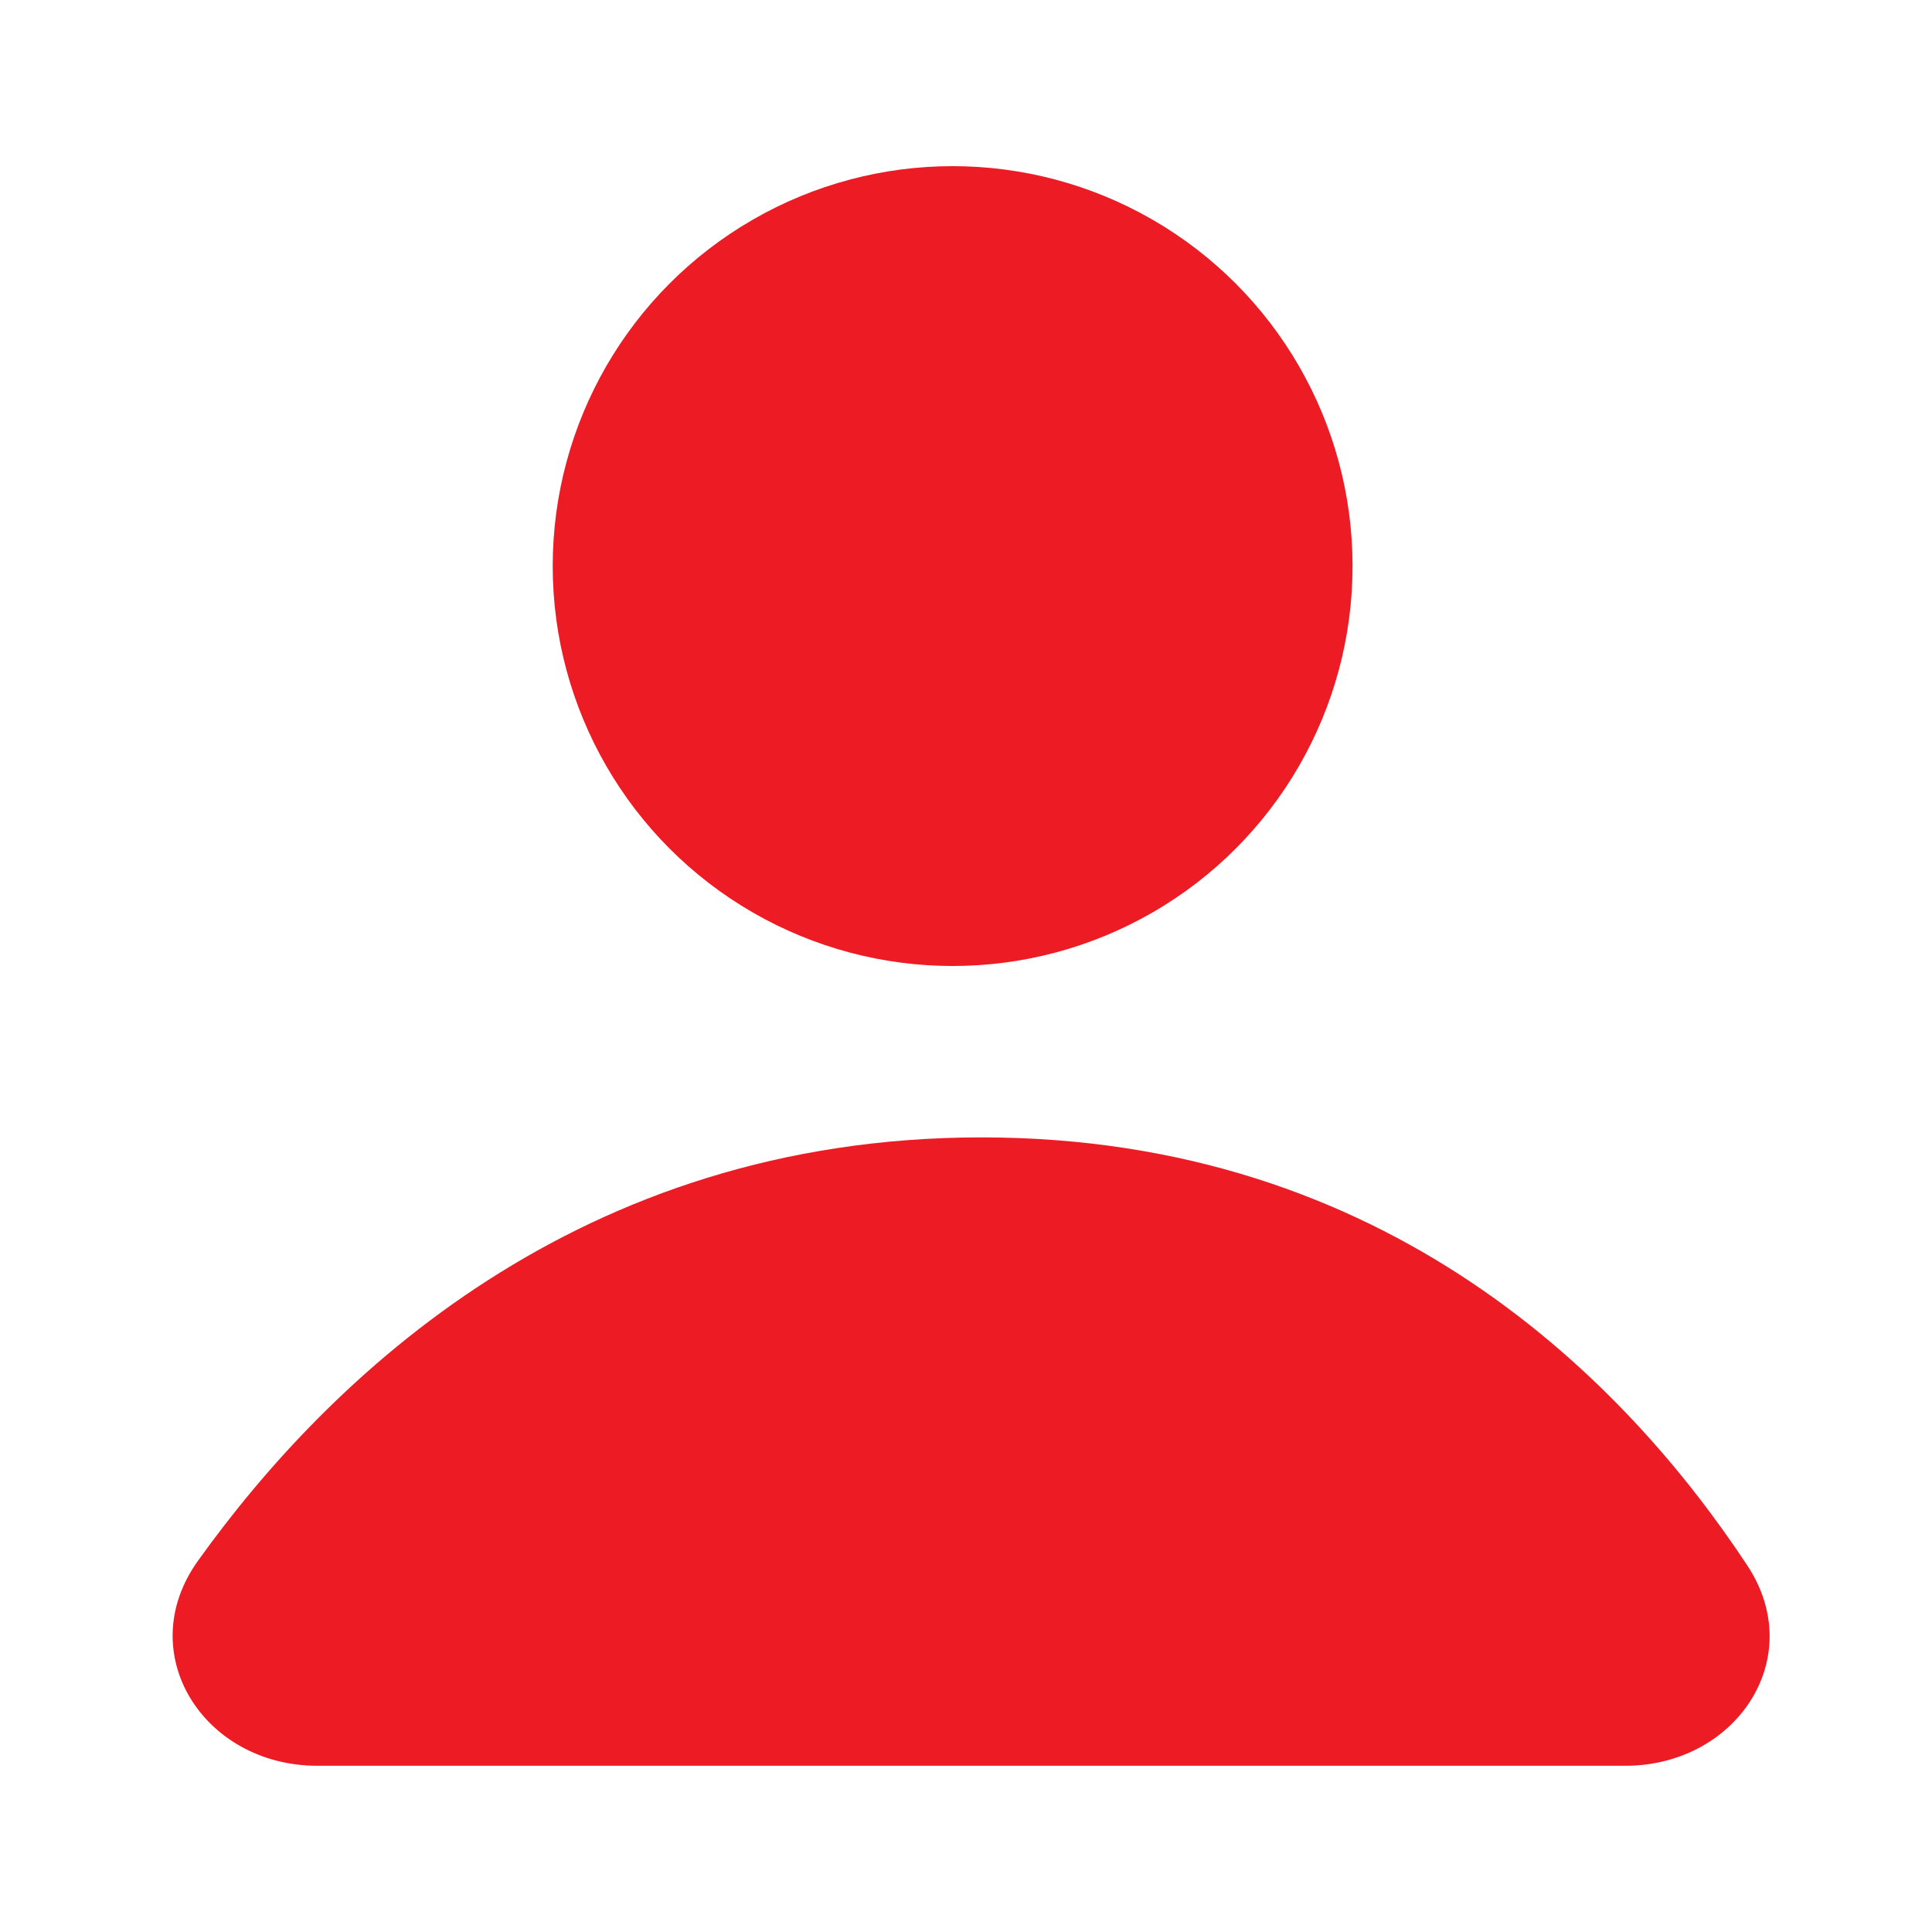 <svg width="24" height="24" viewBox="0 0 24 24" fill="none" xmlns="http://www.w3.org/2000/svg">
<path d="M20.191 21.935H3.942C2.53 21.935 1.637 20.537 2.459 19.389C4.09 17.111 7.183 14.129 12.193 14.129C17.247 14.129 20.2 17.164 21.707 19.449C22.464 20.597 21.566 21.935 20.191 21.935Z" fill="#ED1C24"/>
<circle cx="11.834" cy="7.032" r="4.968" fill="#ED1C24"/>
</svg>

